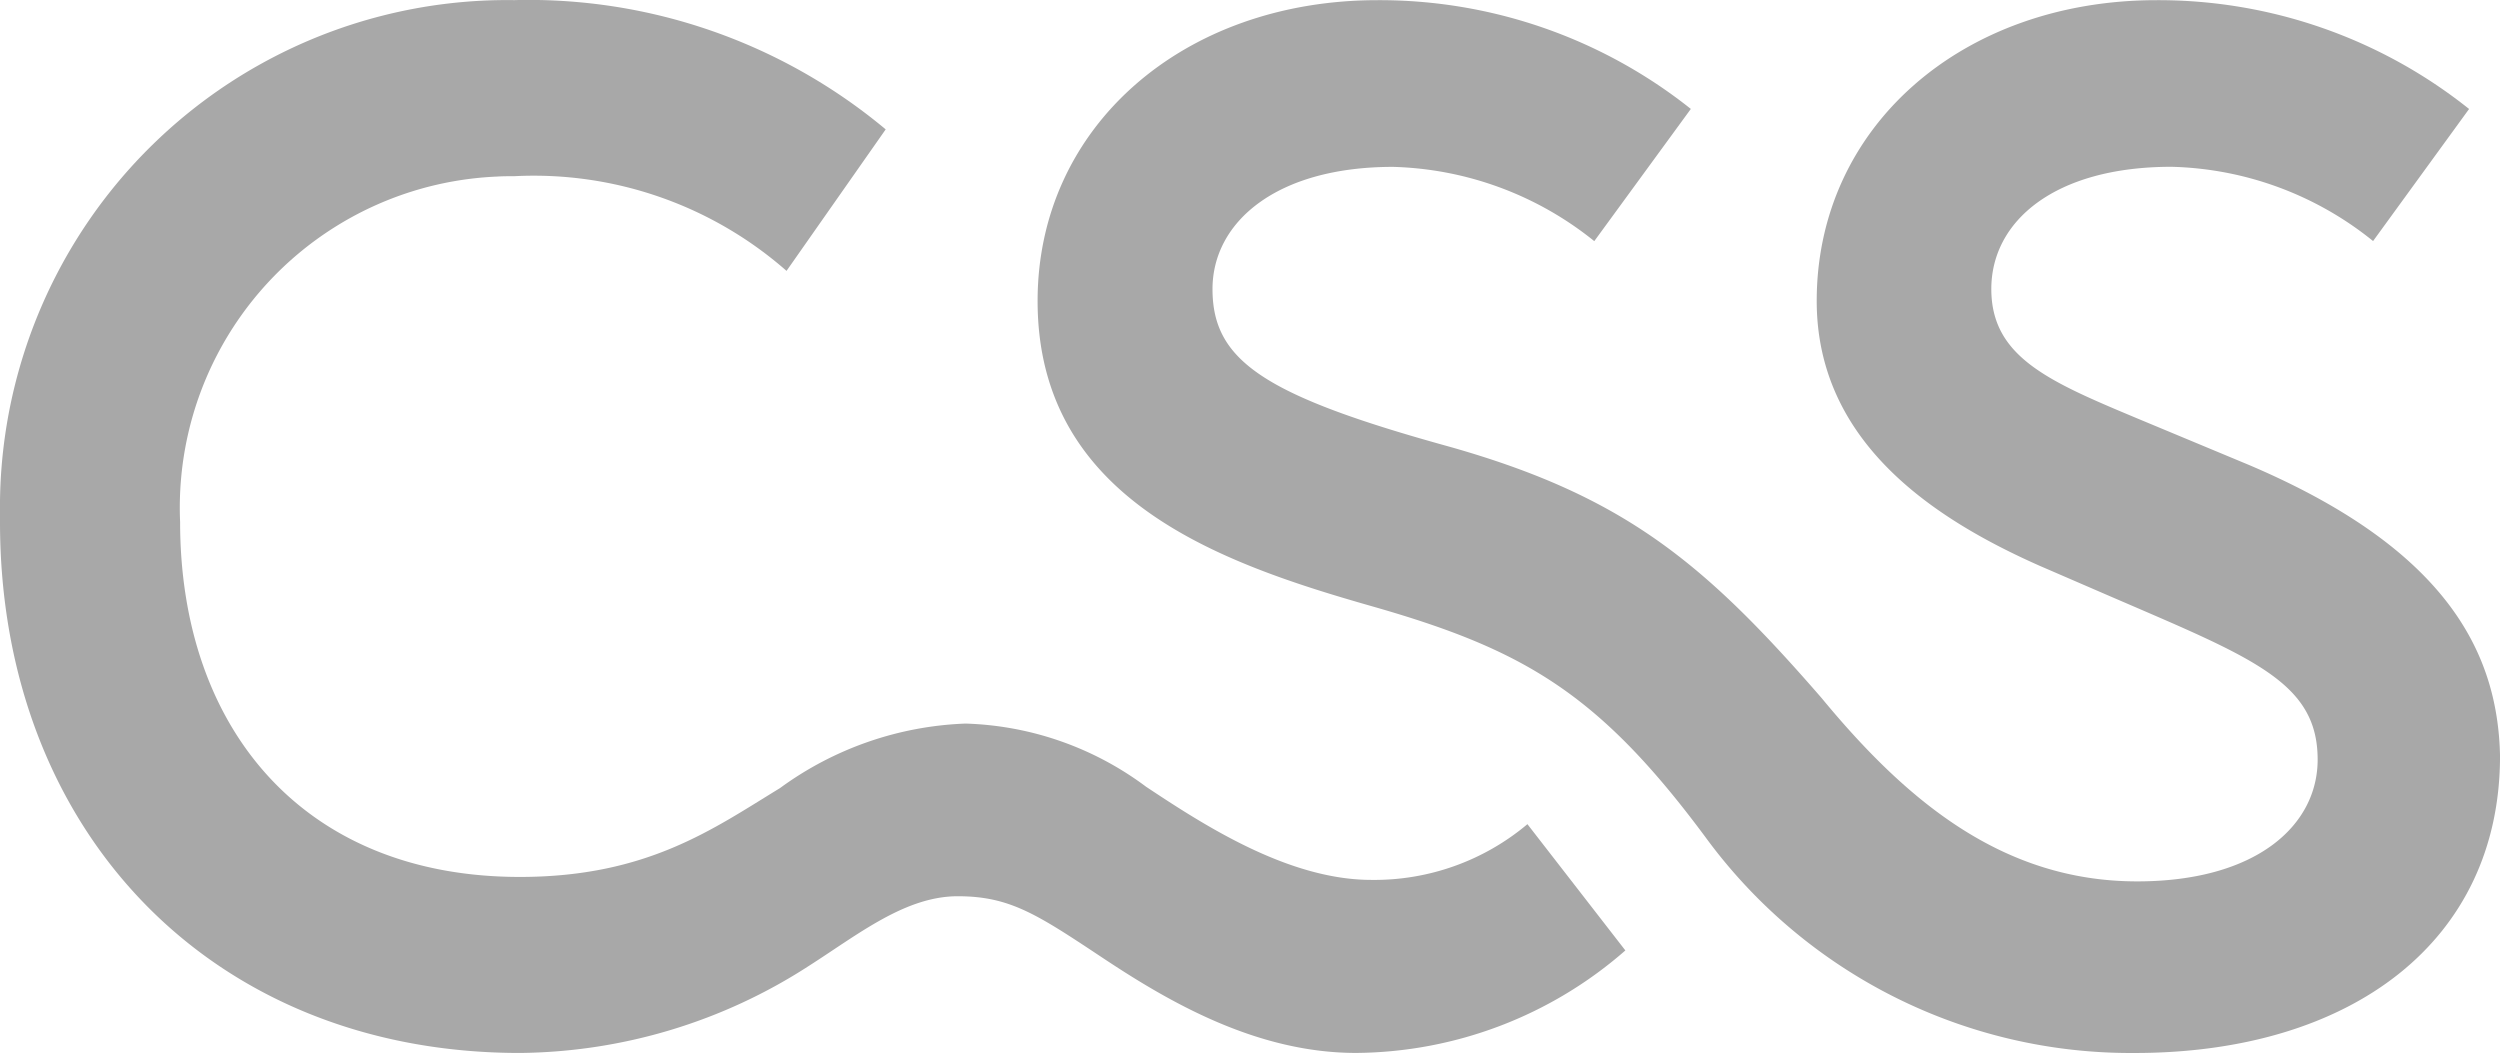 <svg xmlns="http://www.w3.org/2000/svg" width="89.348" height="37.633" viewBox="0 0 89.348 37.633"><g transform="translate(0 0)"><path d="M49.014,31.443c-2.96,0-5.959-1.938-8.056-3.331a11.333,11.333,0,0,0-6.45-2.256,11.967,11.967,0,0,0-6.636,2.309c-2.376,1.447-4.738,3.172-9.291,3.172-7.738,0-12.144-5.309-12.144-12.688A11.843,11.843,0,0,1,17.771,6.306c.2-.013.411-.013.611-.013A13.689,13.689,0,0,1,28.11,9.677L31.654,4.62A19.907,19.907,0,0,0,18.382,0,18.133,18.133,0,0,0,0,17.892v.757C0,29.718,7.578,37.628,18.581,37.628A19.32,19.32,0,0,0,28.92,34.509c1.765-1.128,3.437-2.482,5.309-2.482s2.84.65,5.2,2.216,5.481,3.384,9.038,3.384a14.77,14.77,0,0,0,9.622-3.663l-3.5-4.513A8.5,8.5,0,0,1,49.014,31.443Z" transform="translate(0 0.004)" fill="#a8a8a8"/><path d="M71.207,16.6l-3.982-1.659c-3.172-1.327-5.2-2.2-5.2-4.619s2.256-4.367,6.437-4.367a11.908,11.908,0,0,1,7.207,2.654L79.1,3.889A17.8,17.8,0,0,0,67.929,0C61,0,55.785,4.513,55.785,10.75c0,5.057,4.194,7.791,7.963,9.463l2.362,1.022c5.216,2.256,7.578,3.106,7.578,5.906,0,2.362-2.2,4.353-6.45,4.353-4.831,0-8.269-2.907-11.281-6.556-4.194-4.831-7.048-7.207-13.272-8.972-6.636-1.832-8.494-3.066-8.494-5.641,0-2.376,2.256-4.367,6.45-4.367a11.954,11.954,0,0,1,7.194,2.654l3.451-4.725A17.871,17.871,0,0,0,40.084,0C33.156,0,27.94,4.513,27.94,10.75c0,7.087,6.5,9.357,11.945,10.91s8.123,3.119,11.945,8.282a18.839,18.839,0,0,0,15.316,7.685c7.738,0,13.06-3.982,13.06-10.618C80.126,23.213,78.188,19.563,71.207,16.6Z" transform="translate(9.143 0.006)" fill="#a8a8a8"/></g></svg>